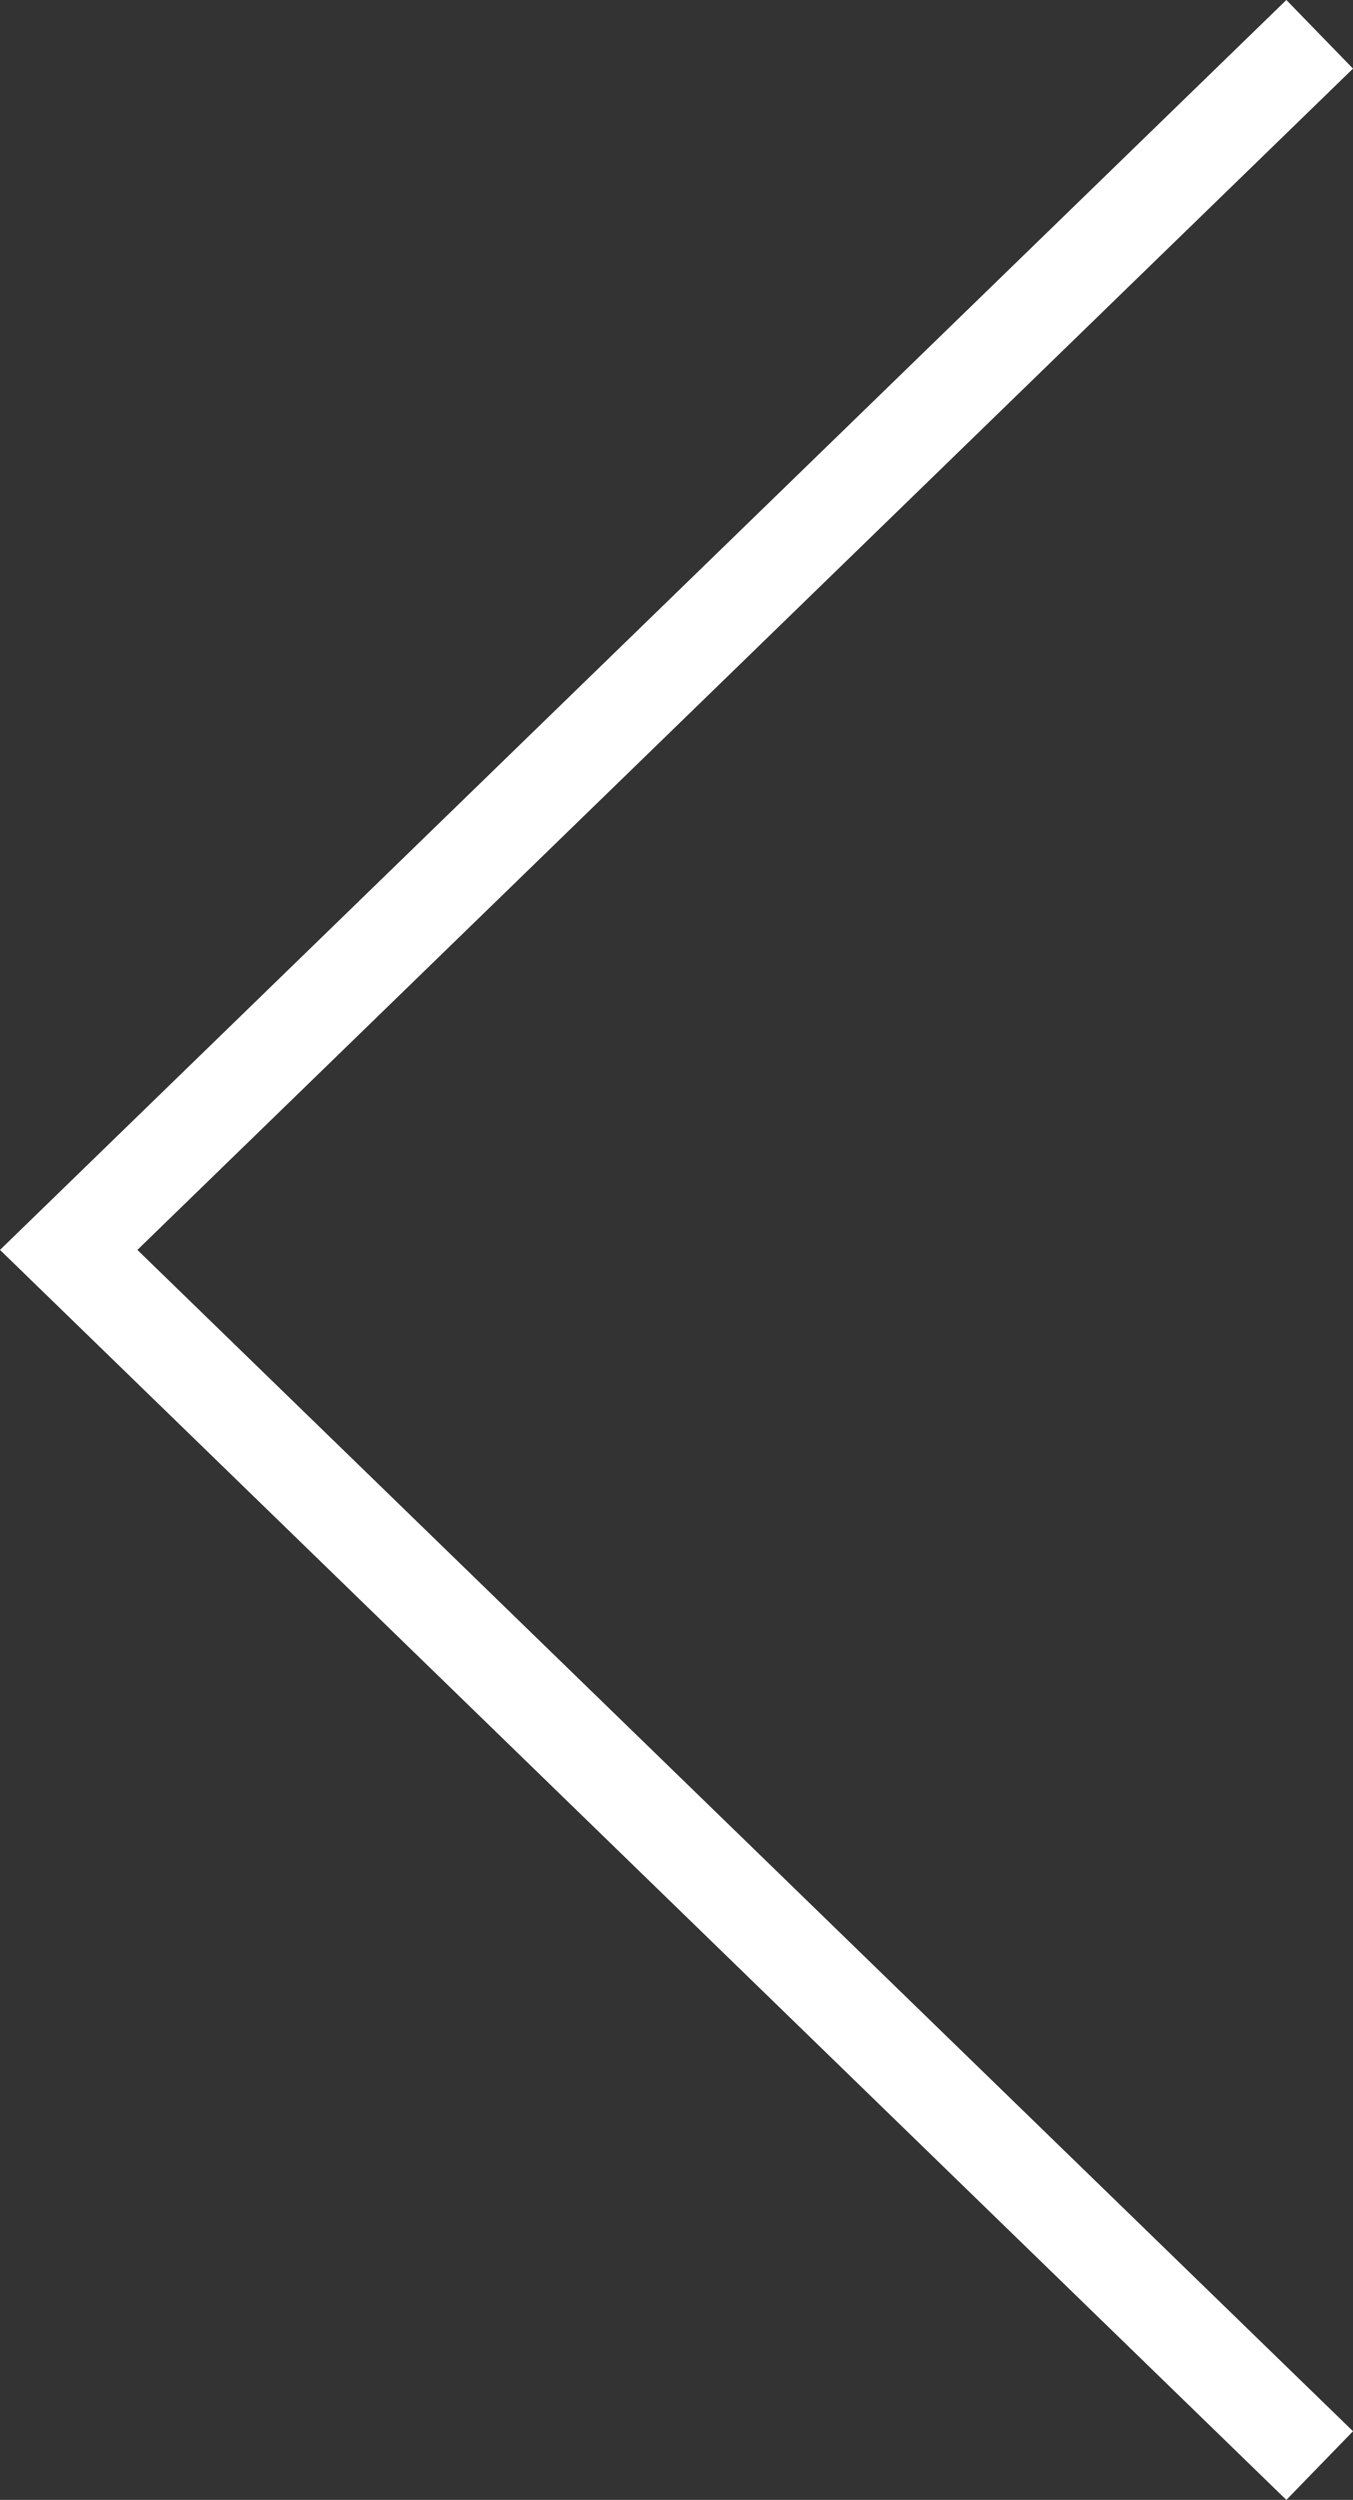 <?xml version="1.0" encoding="utf-8"?>
<!-- Generator: Adobe Illustrator 16.0.0, SVG Export Plug-In . SVG Version: 6.00 Build 0)  -->
<!DOCTYPE svg PUBLIC "-//W3C//DTD SVG 1.1//EN" "http://www.w3.org/Graphics/SVG/1.1/DTD/svg11.dtd">
<svg version="1.1" id="Layer_1" xmlns="http://www.w3.org/2000/svg" xmlns:xlink="http://www.w3.org/1999/xlink" x="0px" y="0px"
	 width="433.199px" height="800px" viewBox="0 0 433.199 800" enable-background="new 0 0 433.199 800" xml:space="preserve">
<rect x="0" y="0" width="433.199" height="800" fill="#333333" stroke="none"/>
<g>
	<g>
		<g>
			<polygon fill="#FFFFFF" points="411.862,800 0,399.988 411.862,0 433.199,21.957 43.987,399.988 433.199,778.026 			"/>
		</g>
	</g>
</g>
</svg>
